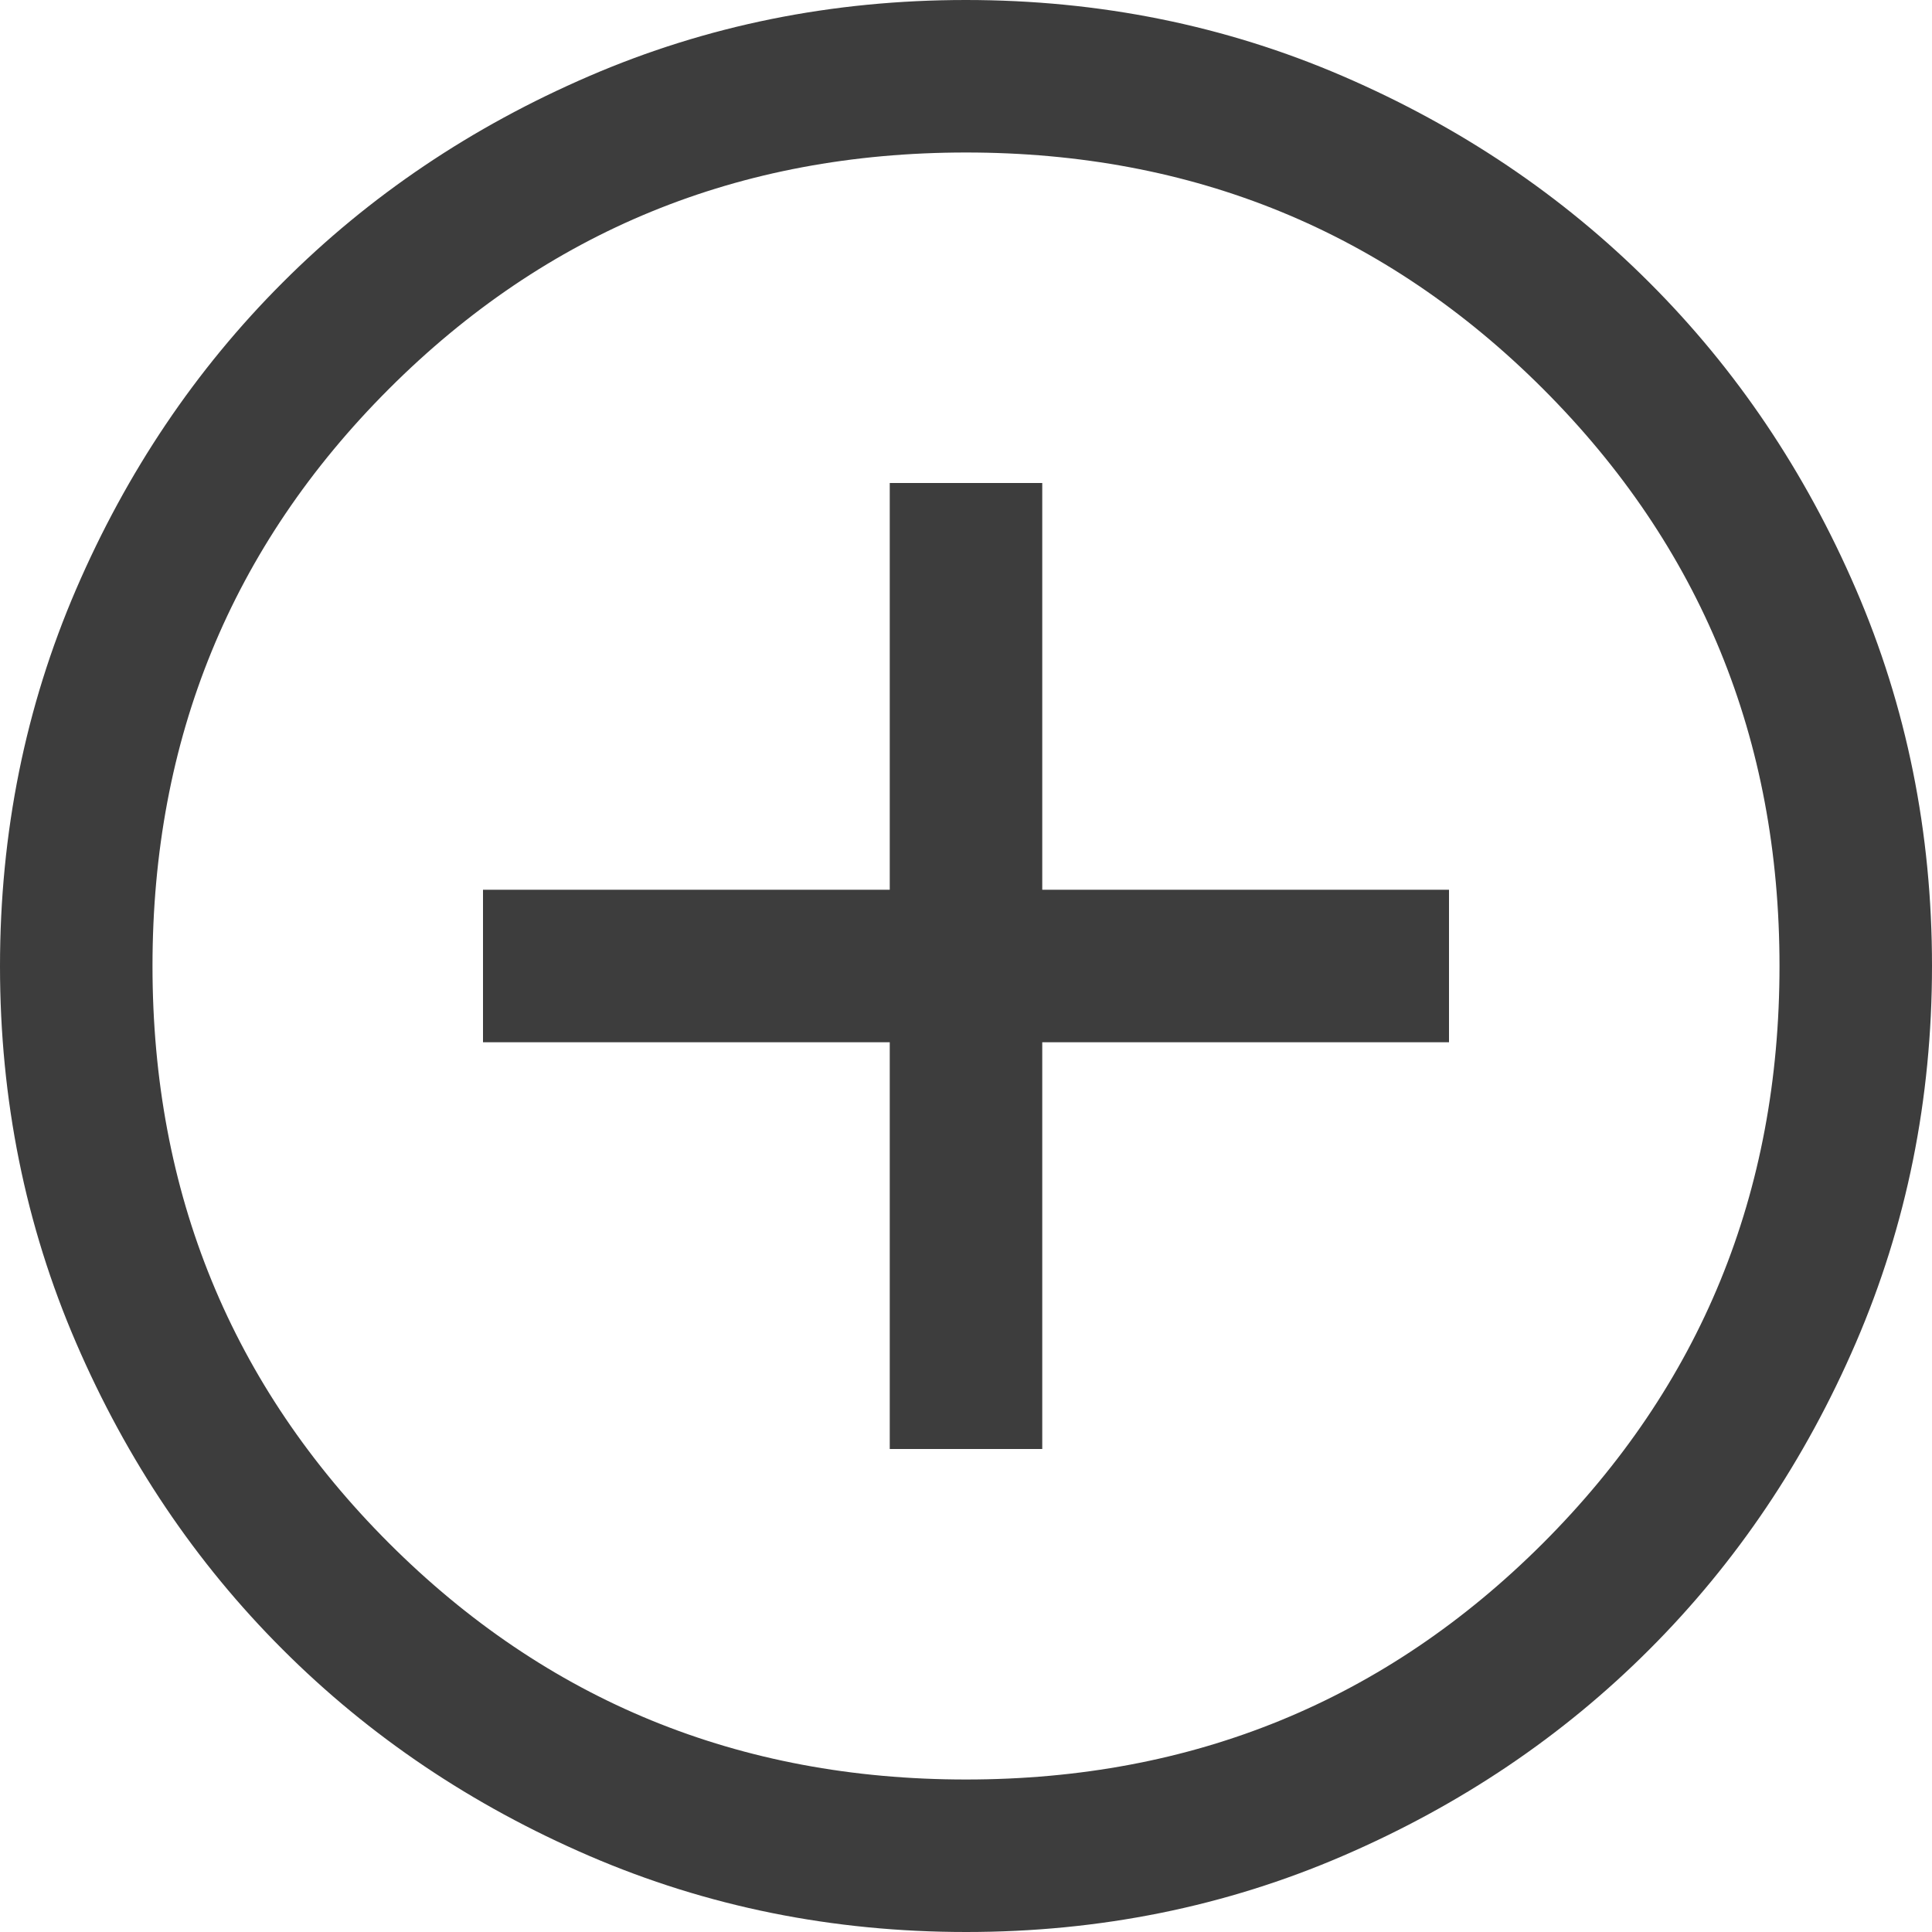 <svg width="30" height="30" viewBox="0 0 30 30" fill="none" xmlns="http://www.w3.org/2000/svg">
<path d="M13.816 22.5H16.184V16.184H22.5V13.816H16.184V7.5H13.816V13.816H7.5V16.184H13.816V22.5ZM15.003 30C12.928 30 10.978 29.606 9.152 28.819C7.327 28.032 5.739 26.963 4.389 25.613C3.038 24.264 1.969 22.676 1.182 20.852C0.394 19.027 0 17.077 0 15.003C0 12.928 0.394 10.978 1.181 9.152C1.968 7.327 3.037 5.739 4.387 4.389C5.736 3.038 7.324 1.969 9.148 1.182C10.973 0.394 12.923 0 14.997 0C17.072 0 19.022 0.394 20.848 1.181C22.673 1.968 24.261 3.037 25.611 4.387C26.962 5.736 28.031 7.324 28.818 9.148C29.606 10.973 30 12.923 30 14.997C30 17.072 29.606 19.022 28.819 20.848C28.032 22.673 26.963 24.261 25.613 25.611C24.264 26.962 22.676 28.031 20.852 28.818C19.027 29.606 17.077 30 15.003 30ZM15 27.632C18.526 27.632 21.513 26.408 23.961 23.961C26.408 21.513 27.632 18.526 27.632 15C27.632 11.474 26.408 8.487 23.961 6.039C21.513 3.592 18.526 2.368 15 2.368C11.474 2.368 8.487 3.592 6.039 6.039C3.592 8.487 2.368 11.474 2.368 15C2.368 18.526 3.592 21.513 6.039 23.961C8.487 26.408 11.474 27.632 15 27.632Z" fill="#3D3D3D"/>
</svg>
